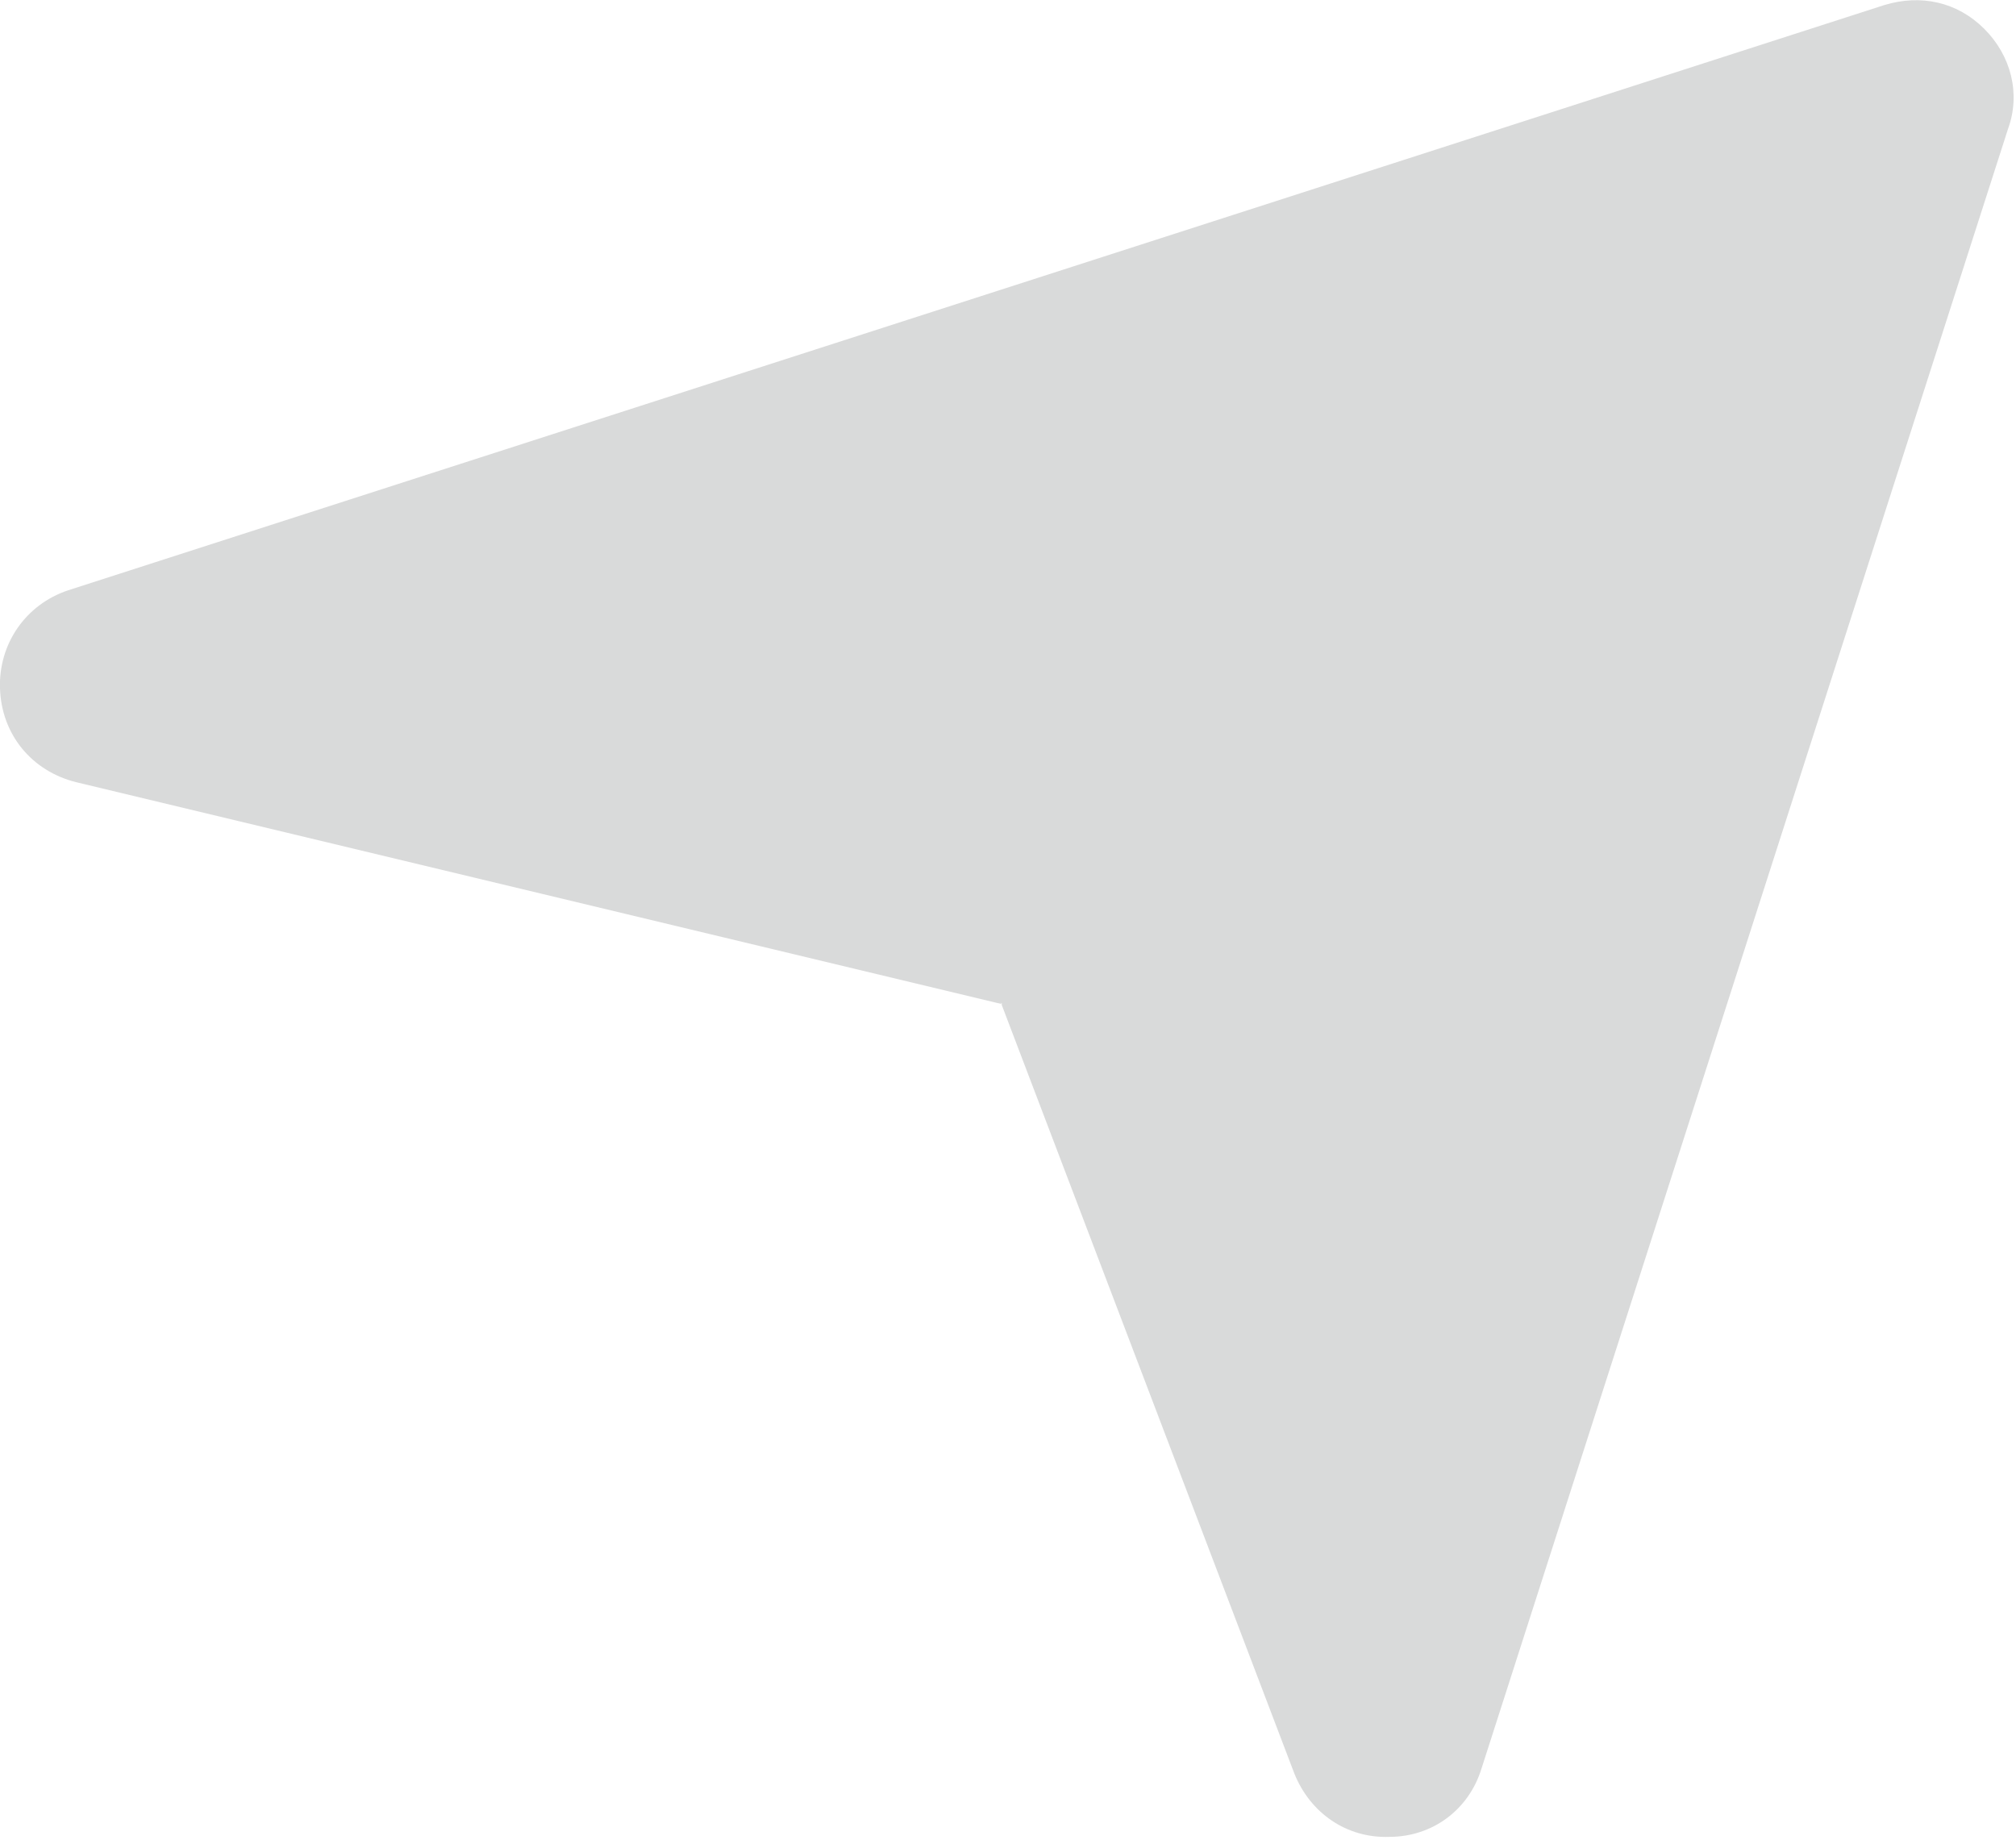 <?xml version="1.0" encoding="UTF-8"?>
<!DOCTYPE svg PUBLIC "-//W3C//DTD SVG 1.1//EN" "http://www.w3.org/Graphics/SVG/1.1/DTD/svg11.dtd">
<!-- Creator: CorelDRAW 2020 (64-Bit) -->
<svg xmlns="http://www.w3.org/2000/svg" xml:space="preserve" width="1.643mm" height="1.5mm" version="1.1" style="shape-rendering:geometricPrecision; text-rendering:geometricPrecision; image-rendering:optimizeQuality; fill-rule:evenodd; clip-rule:evenodd"
viewBox="0 0 12.71 11.6"
 xmlns:xlink="http://www.w3.org/1999/xlink"
 xmlns:xodm="http://www.corel.com/coreldraw/odm/2003">
 <defs>
  <style type="text/css">
   <![CDATA[
    .fil0 {fill:#D9DADA}
   ]]>
  </style>
 </defs>
 <g id="Layer_x0020_1">
  <path class="fil0" d="M6.32 6.33l-5.84 -1.4c-0.28,-0.07 -0.47,-0.3 -0.48,-0.59 -0.01,-0.28 0.16,-0.53 0.43,-0.62l11.45 -3.69c0.23,-0.07 0.46,-0.02 0.63,0.15 0.17,0.17 0.23,0.41 0.15,0.63l-3.32 10.34c-0.08,0.26 -0.31,0.43 -0.58,0.43 -0.27,0.01 -0.5,-0.15 -0.6,-0.4l-1.85 -4.86z"/>
 </g>
</svg>
